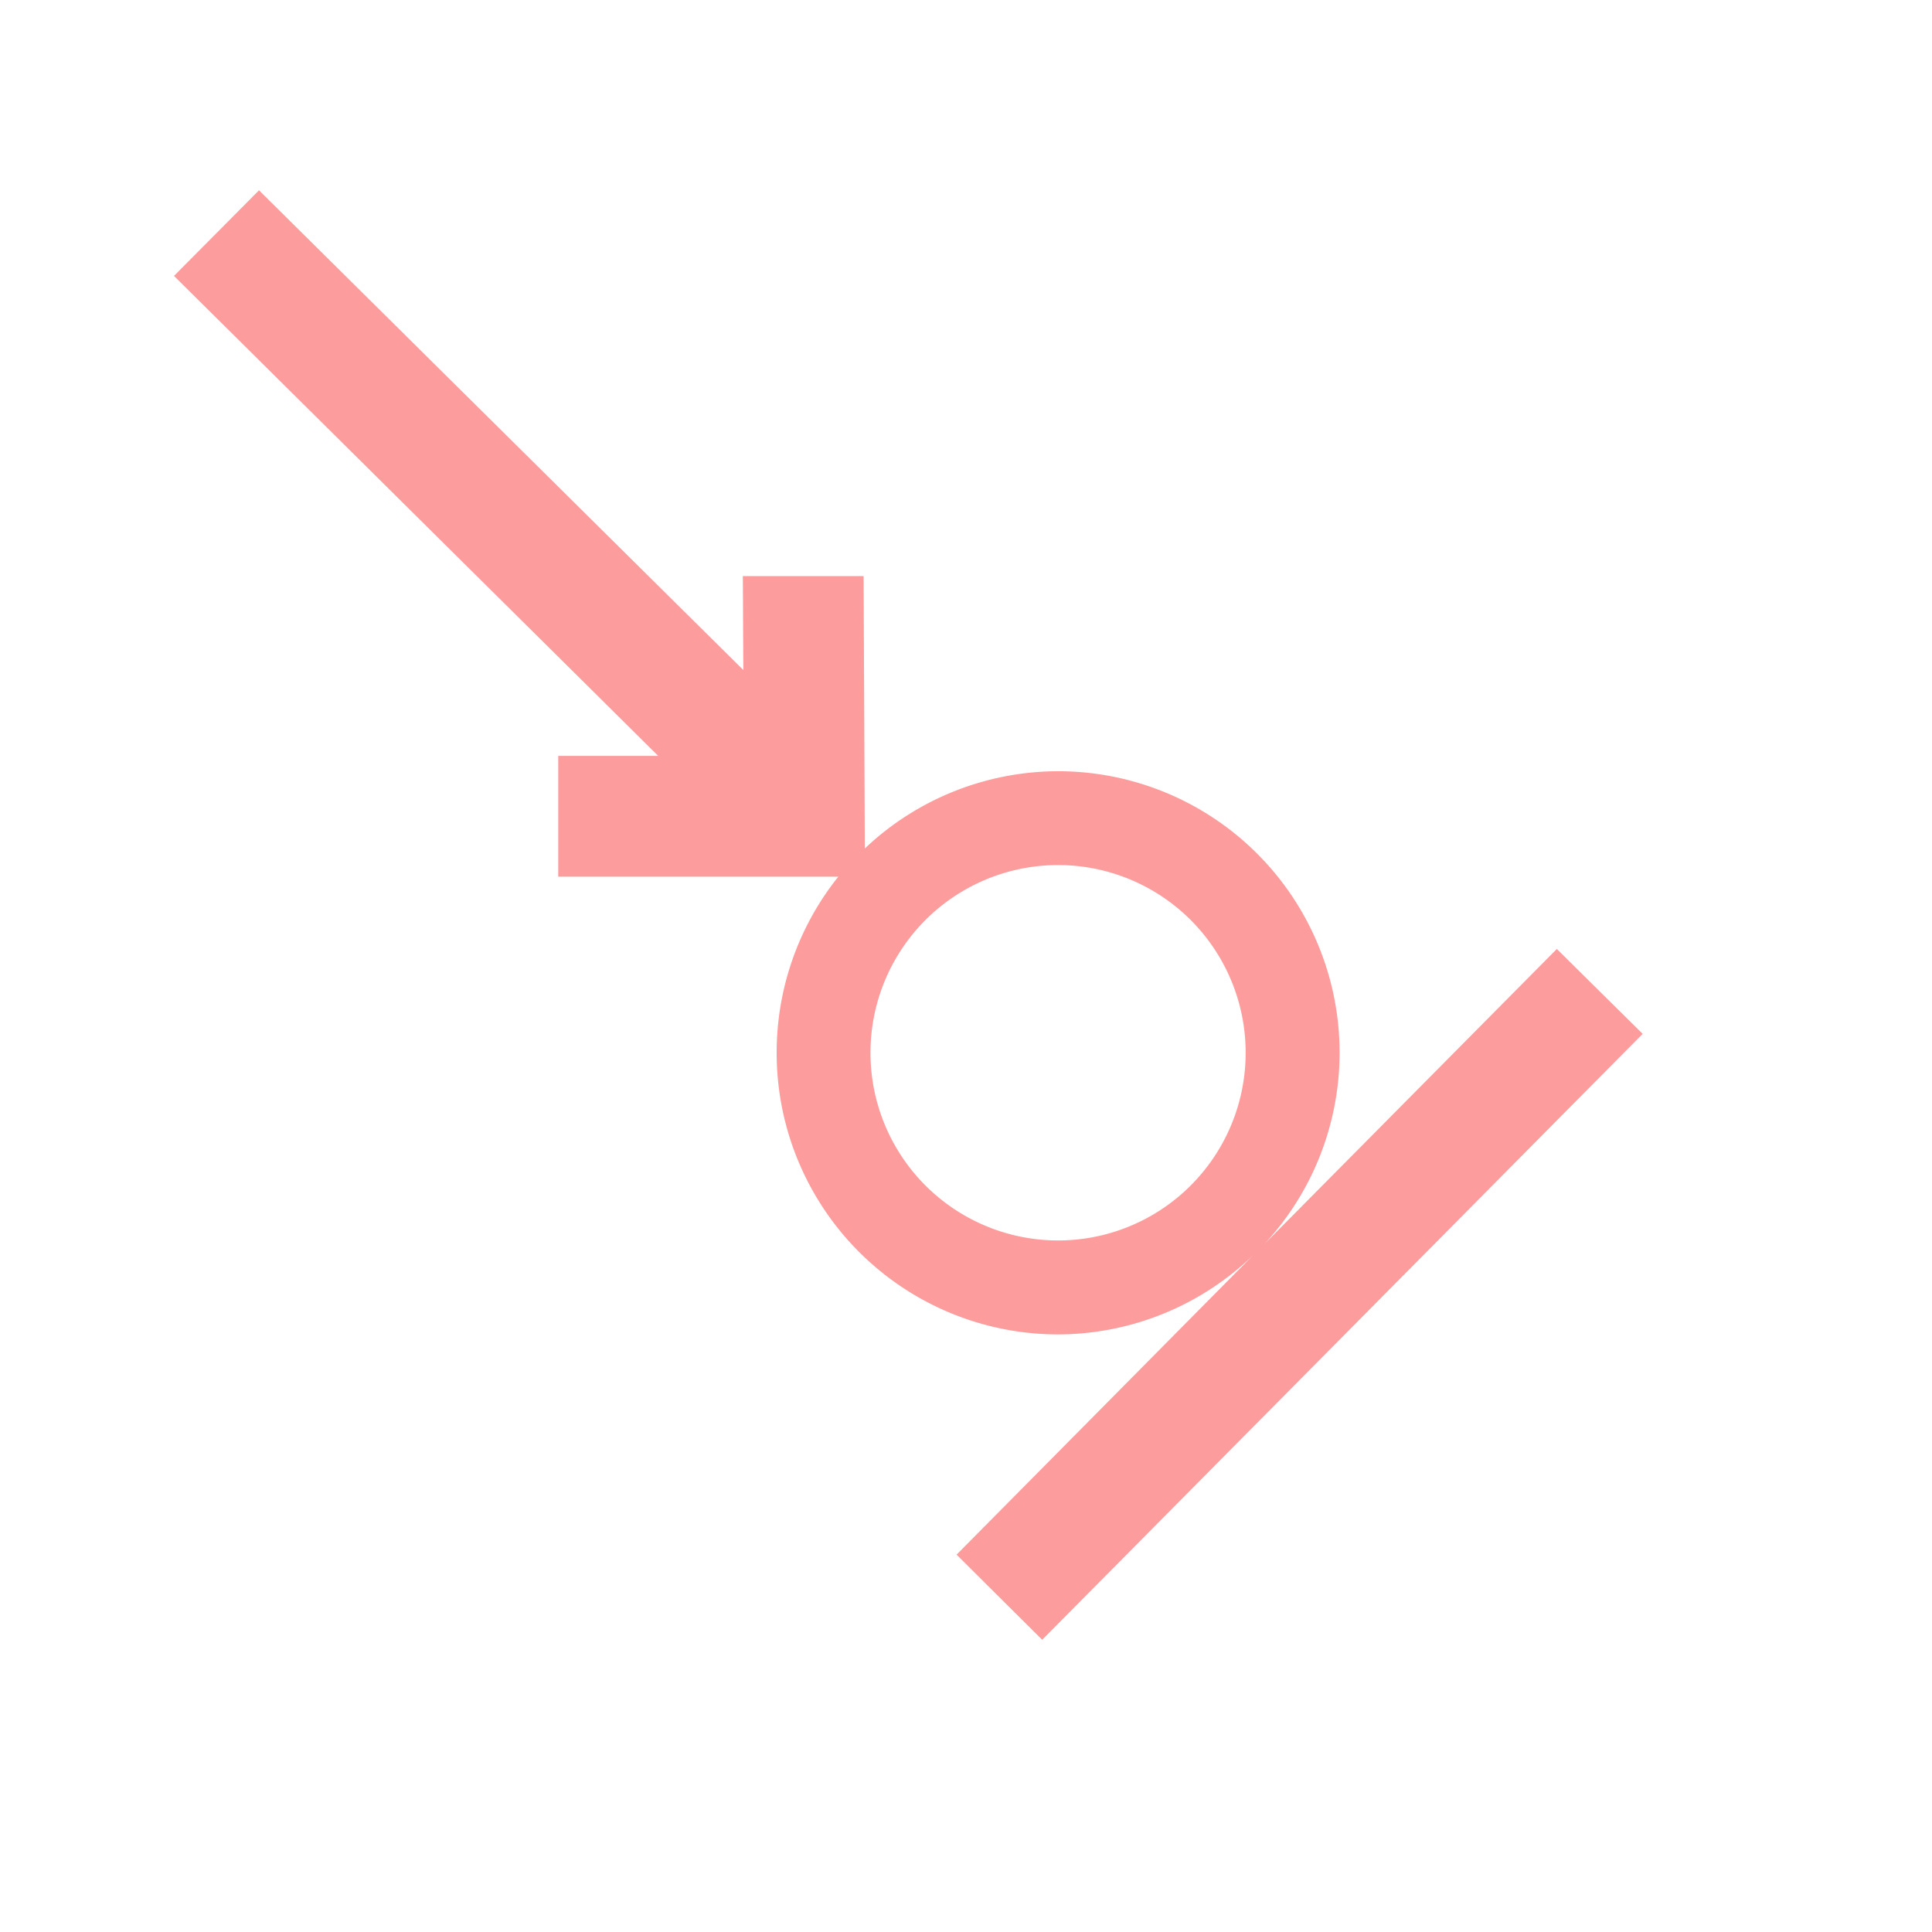 <?xml version="1.0" encoding="UTF-8" standalone="no"?>
<!-- Created with Inkscape (http://www.inkscape.org/) -->

<svg
   xmlns:dc="http://purl.org/dc/elements/1.1/"
   xmlns:cc="http://creativecommons.org/ns#"
   xmlns:rdf="http://www.w3.org/1999/02/22-rdf-syntax-ns#"
   xmlns:svg="http://www.w3.org/2000/svg"
   xmlns="http://www.w3.org/2000/svg"
   xmlns:sodipodi="http://sodipodi.sourceforge.net/DTD/sodipodi-0.dtd"
   xmlns:inkscape="http://www.inkscape.org/namespaces/inkscape"
   width="16"
   height="16"
   viewBox="0 0 16 16"
   id="svg2"
   version="1.1"
   inkscape:version="0.92.3 (2405546, 2018-03-11)"
   inkscape:export-filename="/home/djrm/Projects/godot/tools/editor/icons/icon_node_2d.png"
   inkscape:export-xdpi="90"
   inkscape:export-ydpi="90"
   sodipodi:docname="icon_spring_arm.svg">
  <defs
     id="defs4" />
  <sodipodi:namedview
     id="base"
     pagecolor="#ffffff"
     bordercolor="#666666"
     borderopacity="1.0"
     inkscape:pageopacity="0.0"
     inkscape:pageshadow="2"
     inkscape:zoom="31.999999"
     inkscape:cx="10.616154"
     inkscape:cy="10.546423"
     inkscape:document-units="px"
     inkscape:current-layer="layer1"
     showgrid="true"
     units="px"
     inkscape:snap-bbox="true"
     inkscape:bbox-paths="true"
     inkscape:bbox-nodes="true"
     inkscape:snap-bbox-edge-midpoints="true"
     inkscape:snap-bbox-midpoints="true"
     inkscape:snap-object-midpoints="true"
     inkscape:snap-center="true"
     inkscape:window-width="1920"
     inkscape:window-height="1017"
     inkscape:window-x="-8"
     inkscape:window-y="-8"
     inkscape:window-maximized="1"
     inkscape:snap-nodes="false"
     inkscape:snap-grids="false"
     inkscape:snap-global="true">
    <inkscape:grid
       type="xygrid"
       id="grid3336"
       empspacing="4" />
  </sodipodi:namedview>
  <g
     inkscape:label="Layer 1"
     inkscape:groupmode="layer"
     id="layer1"
     transform="translate(0,-1036.362)">
    <path
       style="opacity:1;fill:#fc9c9c;fill-opacity:0.996;stroke:none;stroke-width:1.166;stroke-linecap:round;stroke-linejoin:round;stroke-miterlimit:4;stroke-dasharray:none;stroke-dashoffset:0;stroke-opacity:1"
       d="M 2.145 1.576 L 1.441 2.285 L 5.451 6.26 L 4.623 6.26 L 4.623 7.26 L 6.943 7.26 A 2.331 2.331 0 0 0 6.432 8.719 A 2.331 2.331 0 0 0 8.762 11.051 A 2.331 2.331 0 0 0 10.377 10.396 L 7.922 12.875 L 8.631 13.58 L 13.604 8.562 L 12.893 7.859 L 10.471 10.303 A 2.331 2.331 0 0 0 11.094 8.719 A 2.331 2.331 0 0 0 8.762 6.387 A 2.331 2.331 0 0 0 7.162 7.027 L 7.16 6.549 L 7.162 6.547 L 7.16 6.545 L 7.152 4.771 L 6.152 4.771 L 6.156 5.549 L 2.145 1.576 z M 8.762 7.164 A 1.554 1.554 0 0 1 10.316 8.719 A 1.554 1.554 0 0 1 8.762 10.273 A 1.554 1.554 0 0 1 7.209 8.719 A 1.554 1.554 0 0 1 8.762 7.164 z "
       transform="translate(0,1036.362)"
       id="path4154" />
  </g>
</svg>
